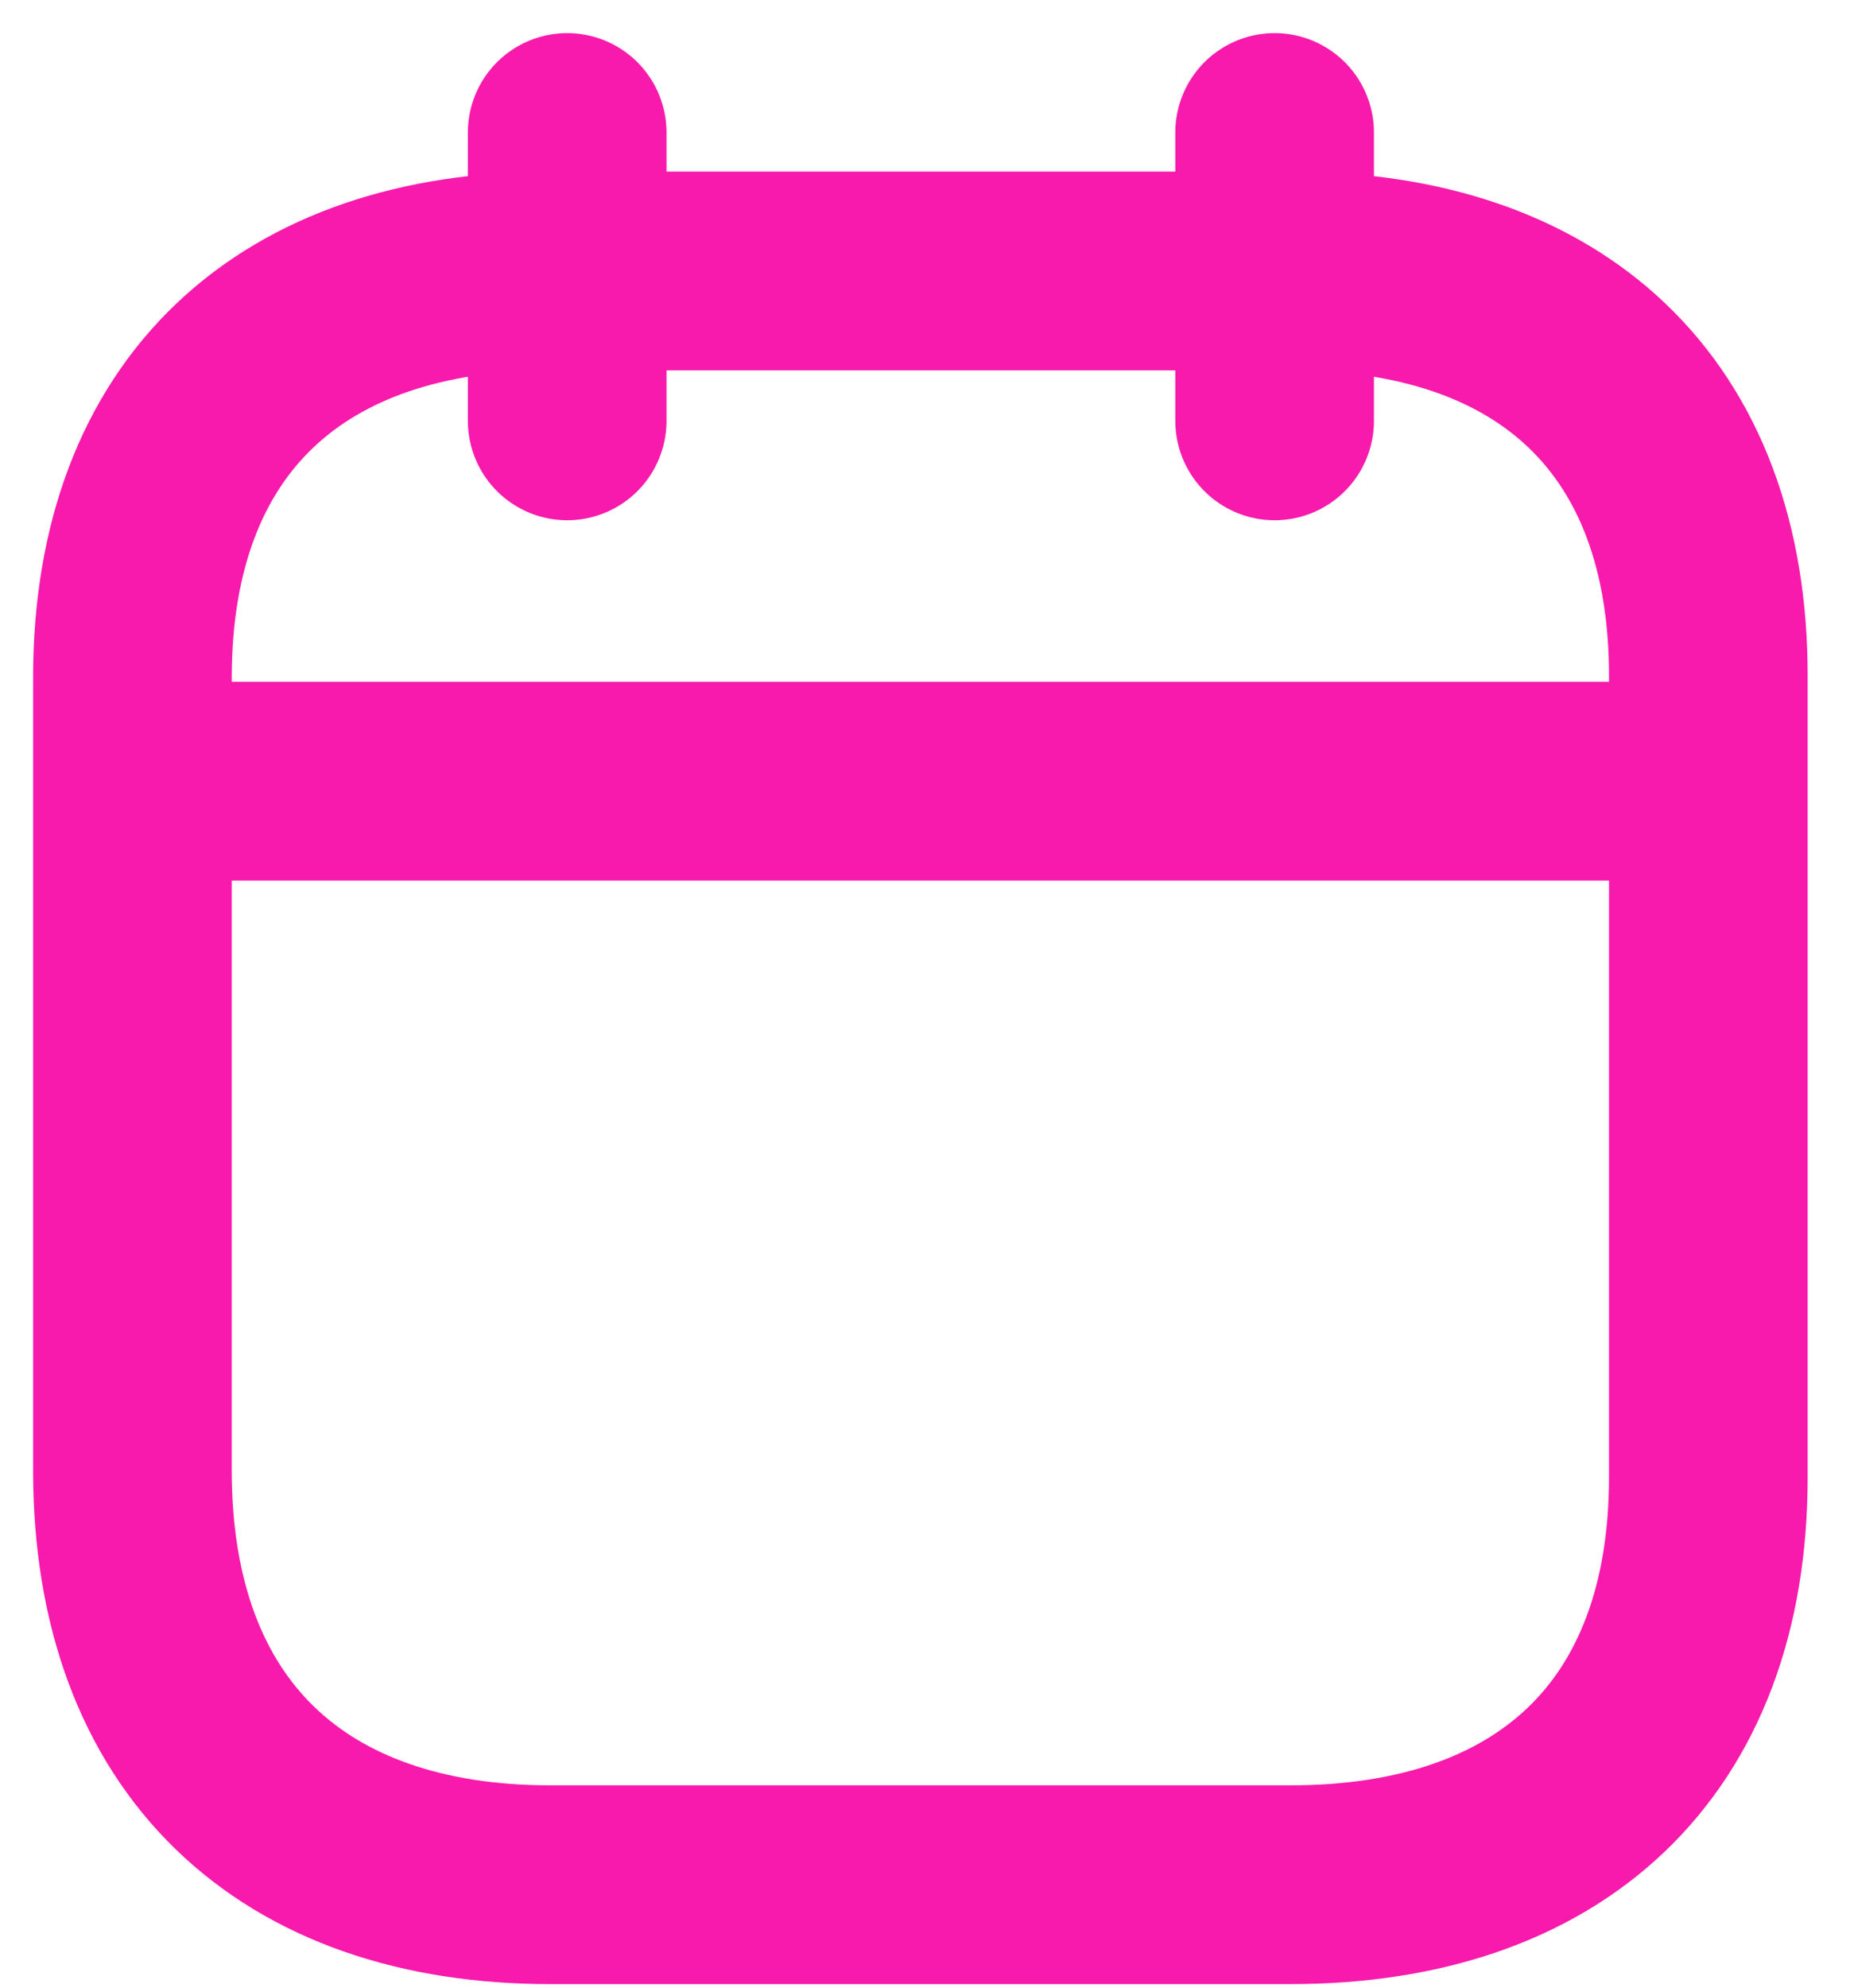 <svg width="14" height="15" viewBox="0 0 14 15" fill="none" xmlns="http://www.w3.org/2000/svg">
<path d="M1.061 5.895H12.844" stroke="#F81AAC" stroke-width="1.5" stroke-linecap="round" stroke-linejoin="round"/>
<path d="M9.625 1V3.176" stroke="#F81AAC" stroke-width="1.5" stroke-linecap="round" stroke-linejoin="round"/>
<path d="M4.283 1V3.176" stroke="#F81AAC" stroke-width="1.5" stroke-linecap="round" stroke-linejoin="round"/>
<path fill-rule="evenodd" clipRule="evenodd" d="M9.752 2.045H4.154C2.213 2.045 1 3.126 1 5.114V11.097C1 13.117 2.213 14.223 4.154 14.223H9.746C11.693 14.223 12.9 13.135 12.9 11.147V5.114C12.906 3.126 11.7 2.045 9.752 2.045Z" stroke="#F81AAC" stroke-width="1.5" stroke-linecap="round" stroke-linejoin="round"/>
</svg>
